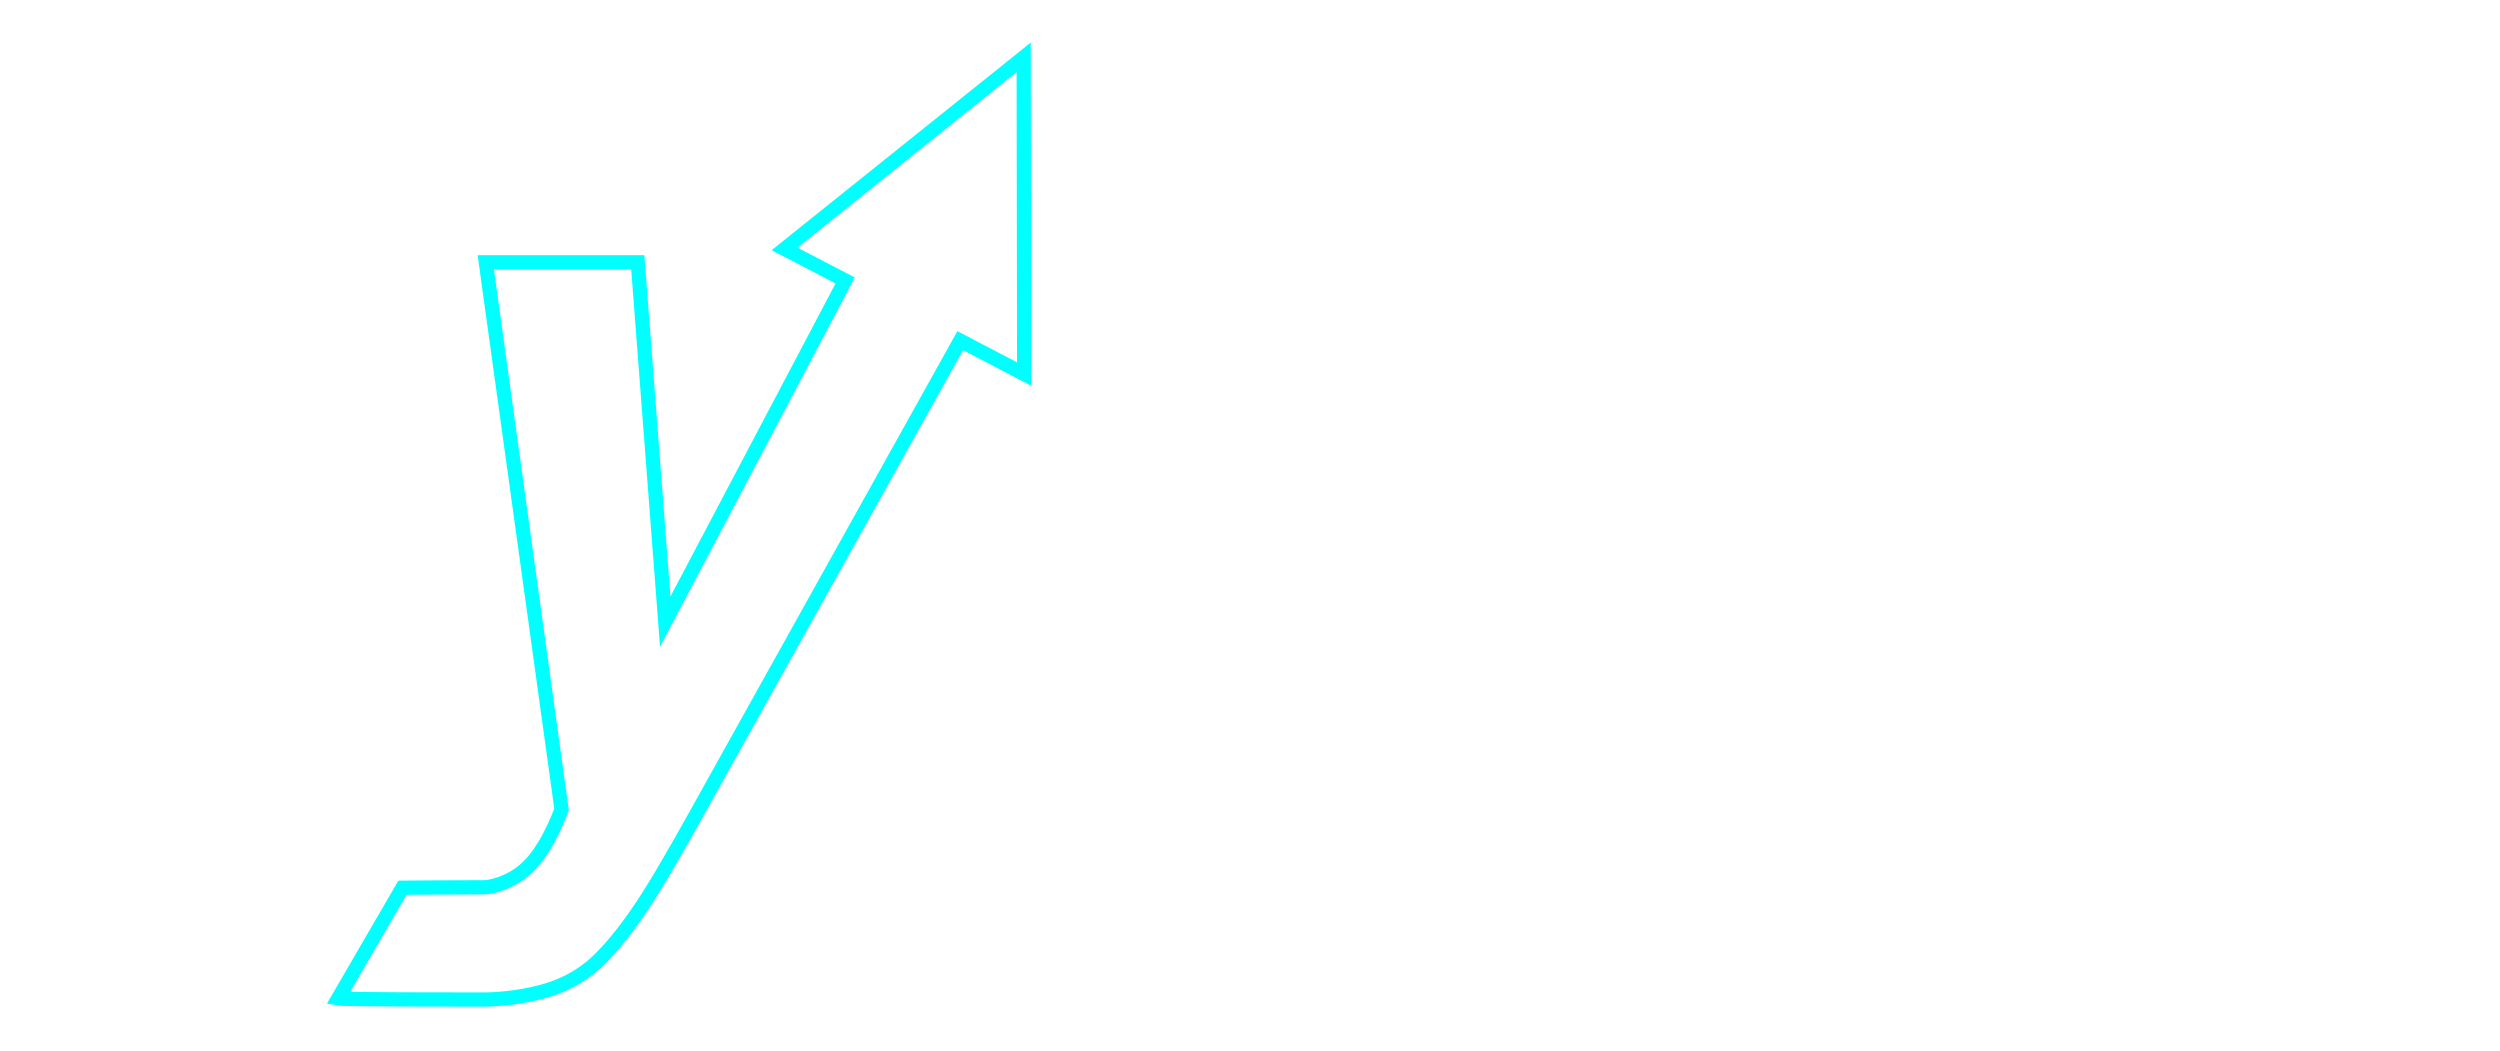 <svg width="176" height="74" viewBox="0 0 136 74" fill="none"  xmlns="http://www.w3.org/2000/svg" xmlns:xlink="http://www.w3.org/1999/xlink" >

<path d="M52.067 4.036L35.233 17.525L39.5 19.745L26.833 43.761L24.9 18.466H14.2L19.533 56.98C18.9 58.662 18.2 59.873 17.5 60.68C16.867 61.42 16.033 61.958 15.1 62.261C14.8 62.362 14.5 62.429 14.2 62.463C11.133 62.463 8.333 62.496 8.333 62.496L3.8 70.3C3.8 70.3 4.133 70.367 14.2 70.367C15.533 70.334 16.833 70.165 18.1 69.829C19.567 69.459 20.9 68.753 22 67.744C23.133 66.667 24.367 65.12 25.667 63.068C26.967 61.016 28.5 58.258 30.367 54.895L47.6 23.983L52.1 26.337L52.067 4.036Z" stroke="#00FFFF" stroke-miterlimit="10"/>

</svg>
